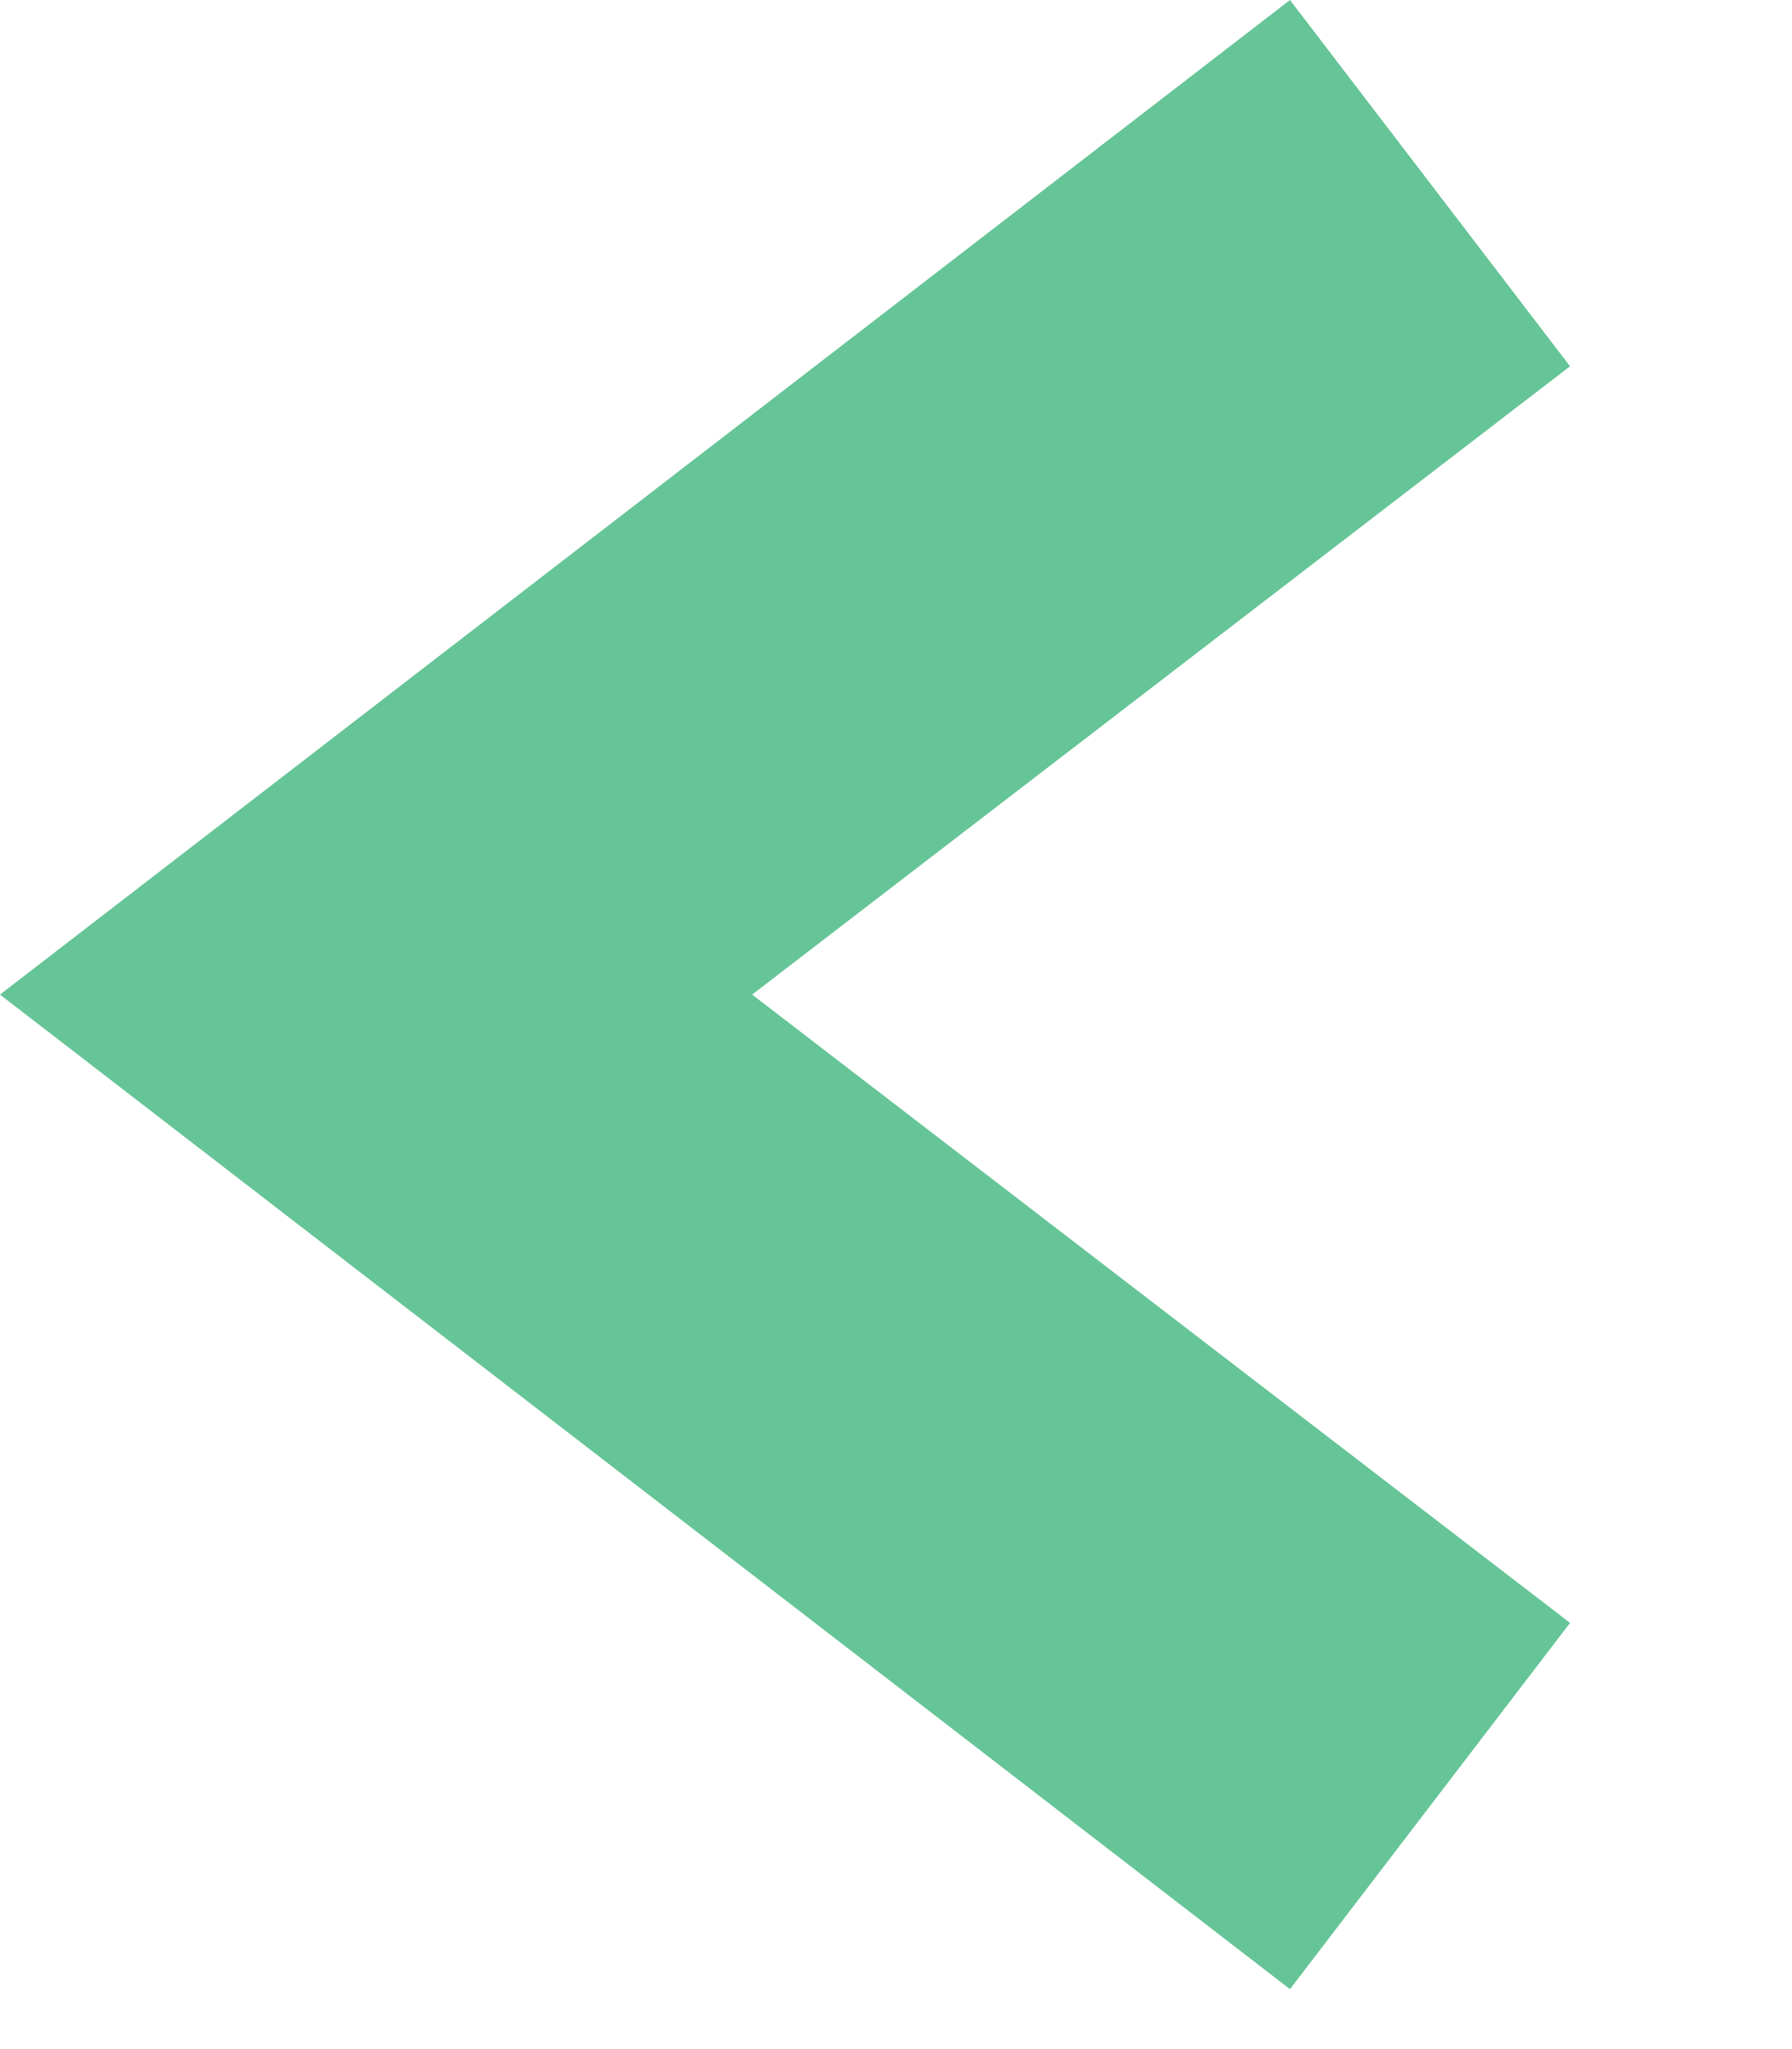 <svg width="7" height="8" viewBox="0 0 7 8" fill="none" xmlns="http://www.w3.org/2000/svg">
  <g clip-path="url(#clip0_24_17)">
    <path
      d="M6.133 6.336L2.938 3.883L6.133 1.43L5.039 0L0 3.883L5.039 7.766L6.133 6.336Z"
      fill="#66C598" />
  </g>
  <defs>
    <clipPath id="clip0_24_17">
      <rect width="6.133" height="7.766" fill="white" />
    </clipPath>
  </defs>
</svg>